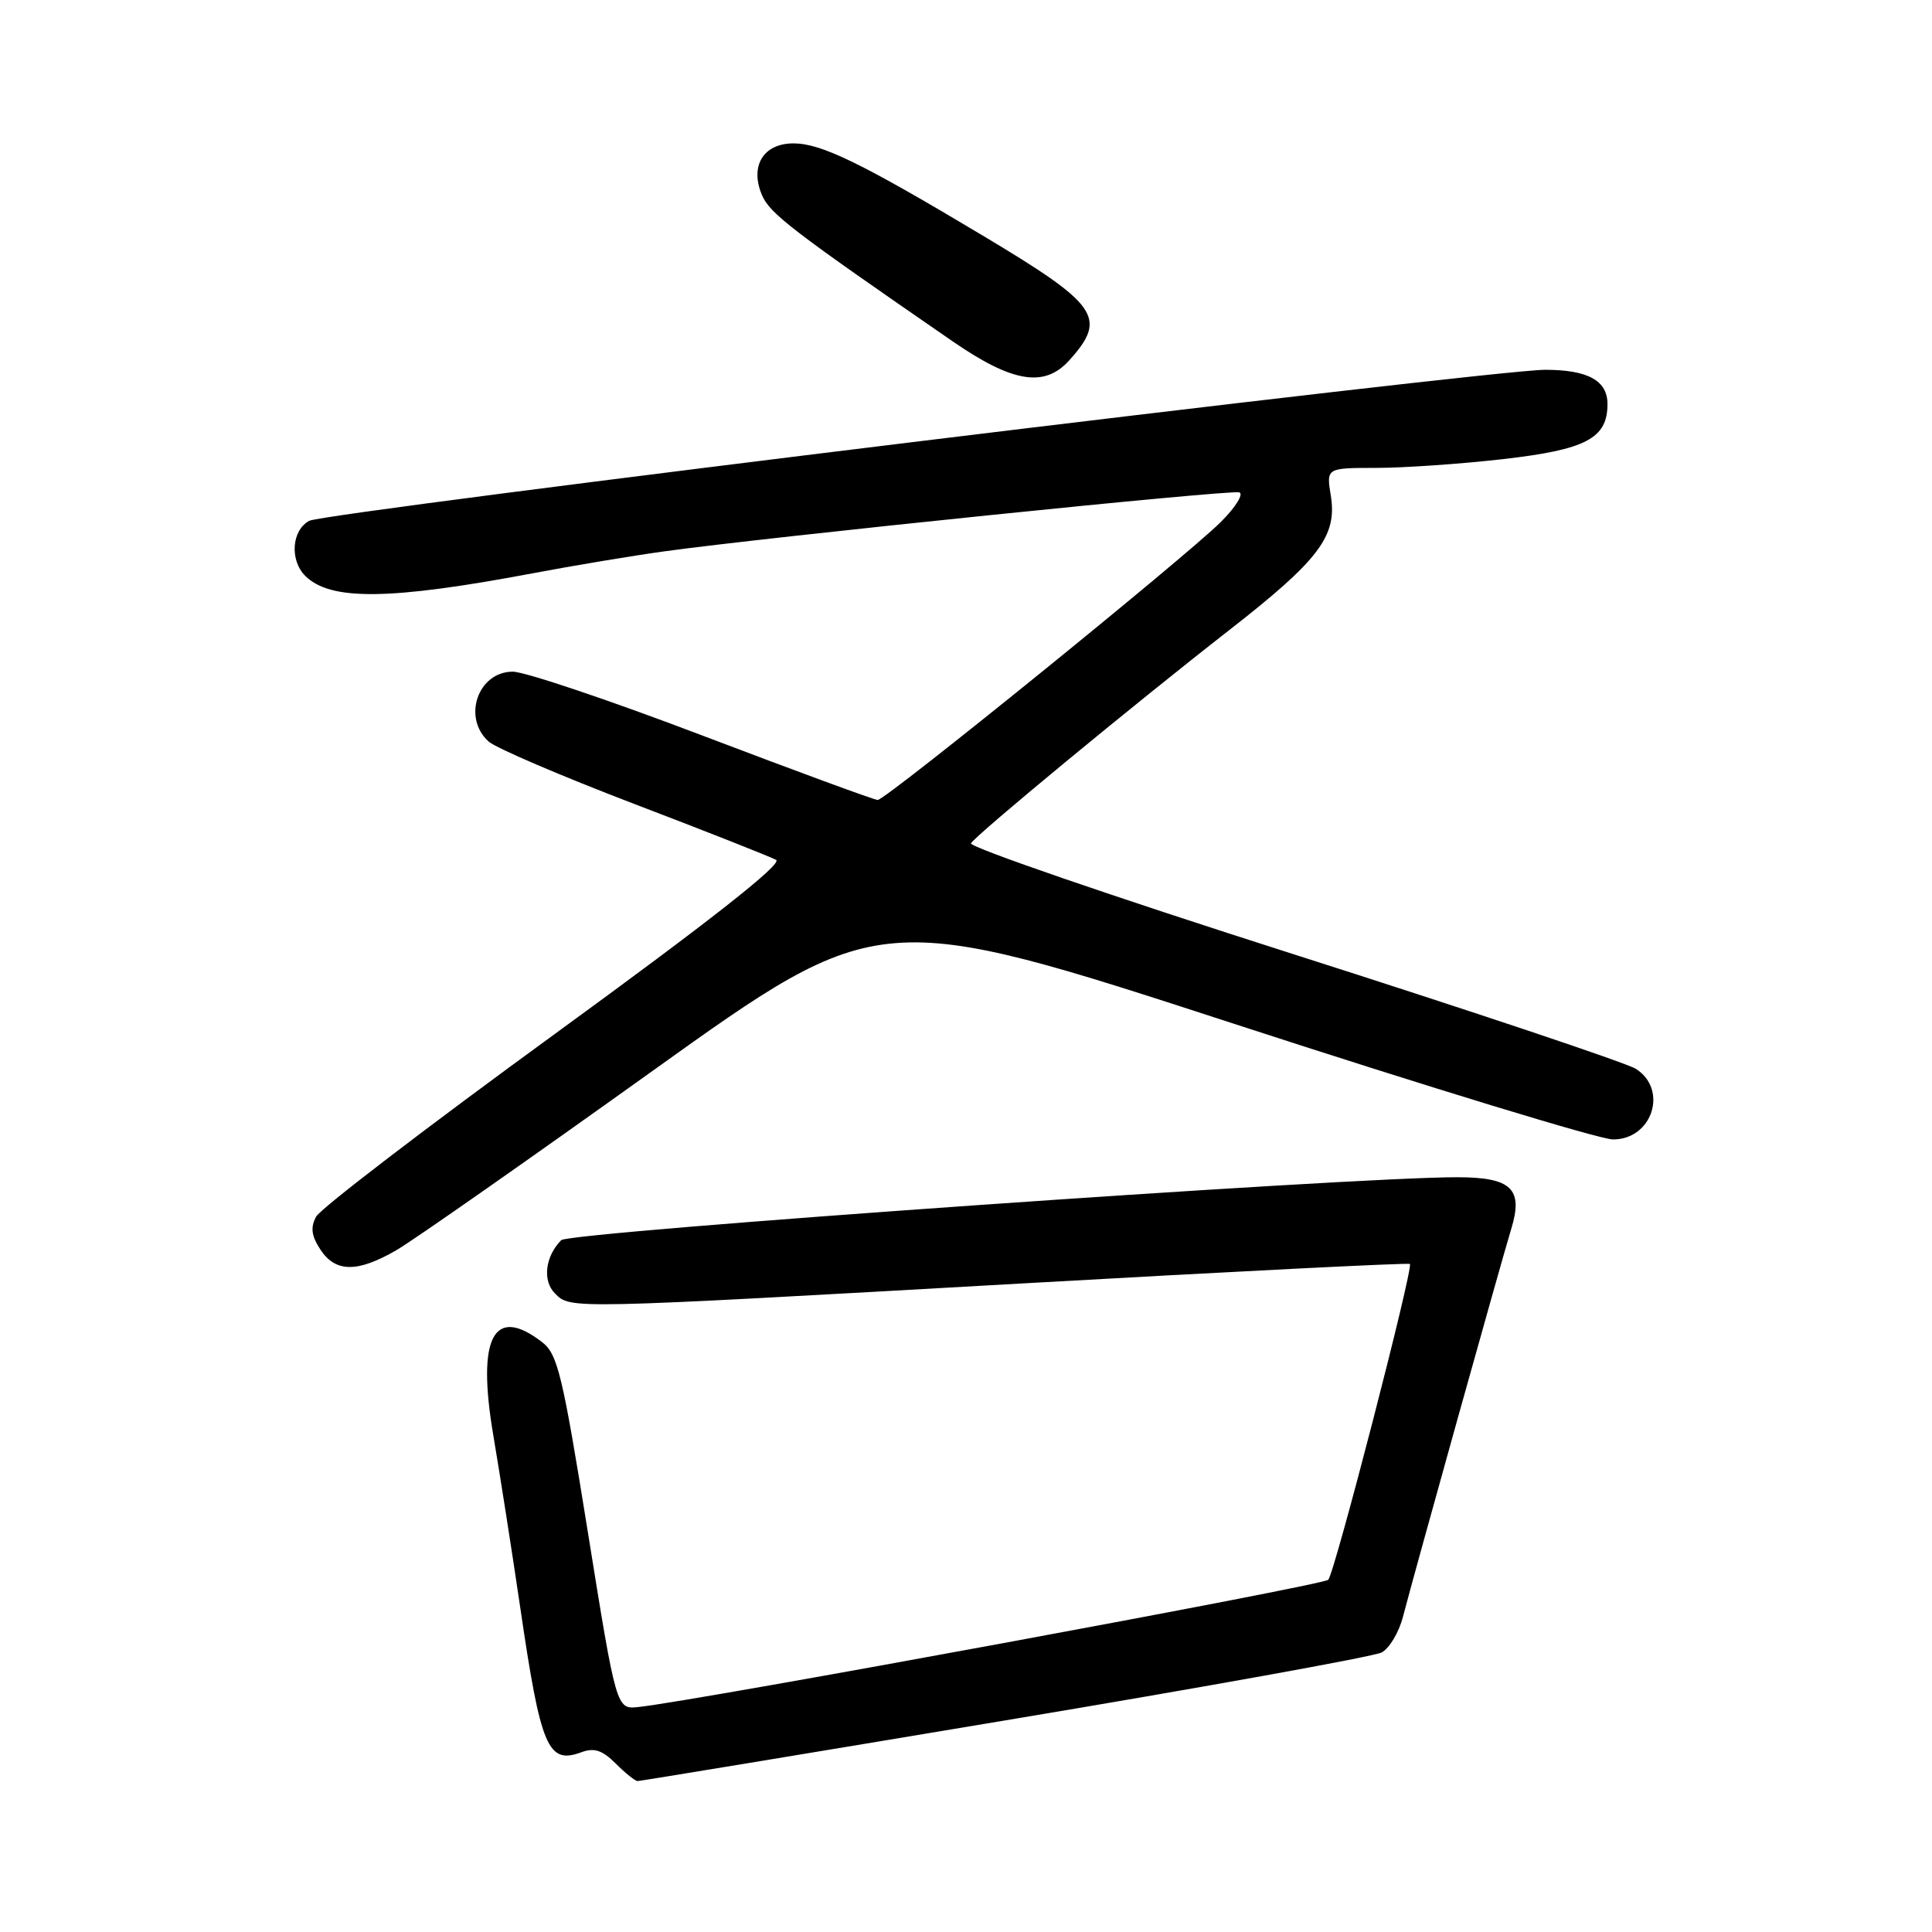 <?xml version="1.0" encoding="UTF-8" standalone="no"?>
<!DOCTYPE svg PUBLIC "-//W3C//DTD SVG 1.1//EN" "http://www.w3.org/Graphics/SVG/1.1/DTD/svg11.dtd" >
<svg xmlns="http://www.w3.org/2000/svg" xmlns:xlink="http://www.w3.org/1999/xlink" version="1.1" viewBox="0 0 256 256">
 <g >
 <path fill="currentColor"
d=" M 133.15 227.97 C 159.59 223.56 182.06 219.50 183.08 218.96 C 184.10 218.41 185.37 216.29 185.90 214.23 C 187.43 208.34 199.00 166.90 200.25 162.83 C 201.87 157.53 200.28 156.00 193.13 155.99 C 179.06 155.95 75.43 163.23 74.36 164.33 C 72.23 166.50 71.86 169.72 73.54 171.39 C 75.62 173.47 74.93 173.49 135.50 170.06 C 163.55 168.47 186.64 167.31 186.82 167.48 C 187.31 167.97 176.86 208.39 176.00 209.33 C 175.34 210.05 92.31 225.37 84.59 226.19 C 81.67 226.50 81.67 226.50 77.90 203.05 C 74.53 182.08 73.89 179.42 71.82 177.83 C 65.41 172.89 63.16 177.19 65.36 190.15 C 66.23 195.29 67.85 205.62 68.95 213.11 C 71.66 231.61 72.60 233.82 77.04 232.18 C 78.74 231.55 79.81 231.91 81.59 233.68 C 82.86 234.96 84.17 236.00 84.49 236.00 C 84.81 236.00 106.71 232.39 133.15 227.97 Z  M 52.50 165.67 C 54.70 164.40 70.01 153.69 86.52 141.86 C 116.55 120.37 116.55 120.37 163.52 135.66 C 189.36 144.08 211.95 150.97 213.71 150.98 C 218.94 151.01 221.09 144.37 216.75 141.62 C 215.51 140.84 195.06 133.99 171.31 126.41 C 147.55 118.83 128.36 112.23 128.66 111.74 C 129.39 110.56 150.19 93.39 162.87 83.50 C 174.80 74.20 177.20 71.02 176.34 65.69 C 175.74 62.00 175.74 62.00 182.33 62.00 C 185.96 62.00 193.52 61.48 199.12 60.84 C 210.17 59.58 213.00 58.09 213.00 53.54 C 213.00 50.43 210.40 49.00 204.75 49.00 C 197.53 49.00 43.12 67.87 40.98 69.01 C 38.65 70.26 38.36 74.22 40.45 76.31 C 43.76 79.62 51.63 79.53 70.50 75.98 C 76.00 74.94 83.88 73.63 88.00 73.06 C 101.89 71.14 163.08 64.86 164.21 65.24 C 164.82 65.44 163.73 67.21 161.77 69.16 C 157.22 73.71 117.37 106.00 116.30 106.00 C 115.86 106.00 105.45 102.17 93.17 97.50 C 80.88 92.82 69.54 89.00 67.95 89.00 C 63.33 89.00 61.22 95.10 64.75 98.26 C 65.71 99.12 74.38 102.83 84.00 106.51 C 93.62 110.18 102.10 113.53 102.84 113.94 C 103.74 114.44 94.11 122.01 73.55 136.98 C 56.71 149.24 42.46 160.14 41.89 161.21 C 41.12 162.64 41.26 163.75 42.45 165.57 C 44.45 168.62 47.34 168.65 52.50 165.67 Z  M 141.68 47.75 C 146.77 42.09 145.60 40.41 130.11 31.15 C 114.11 21.58 108.81 19.00 105.14 19.00 C 101.15 19.00 99.33 21.99 100.96 25.84 C 102.00 28.30 104.92 30.54 126.26 45.25 C 134.19 50.71 138.40 51.39 141.68 47.75 Z "/>
</g>
</svg>